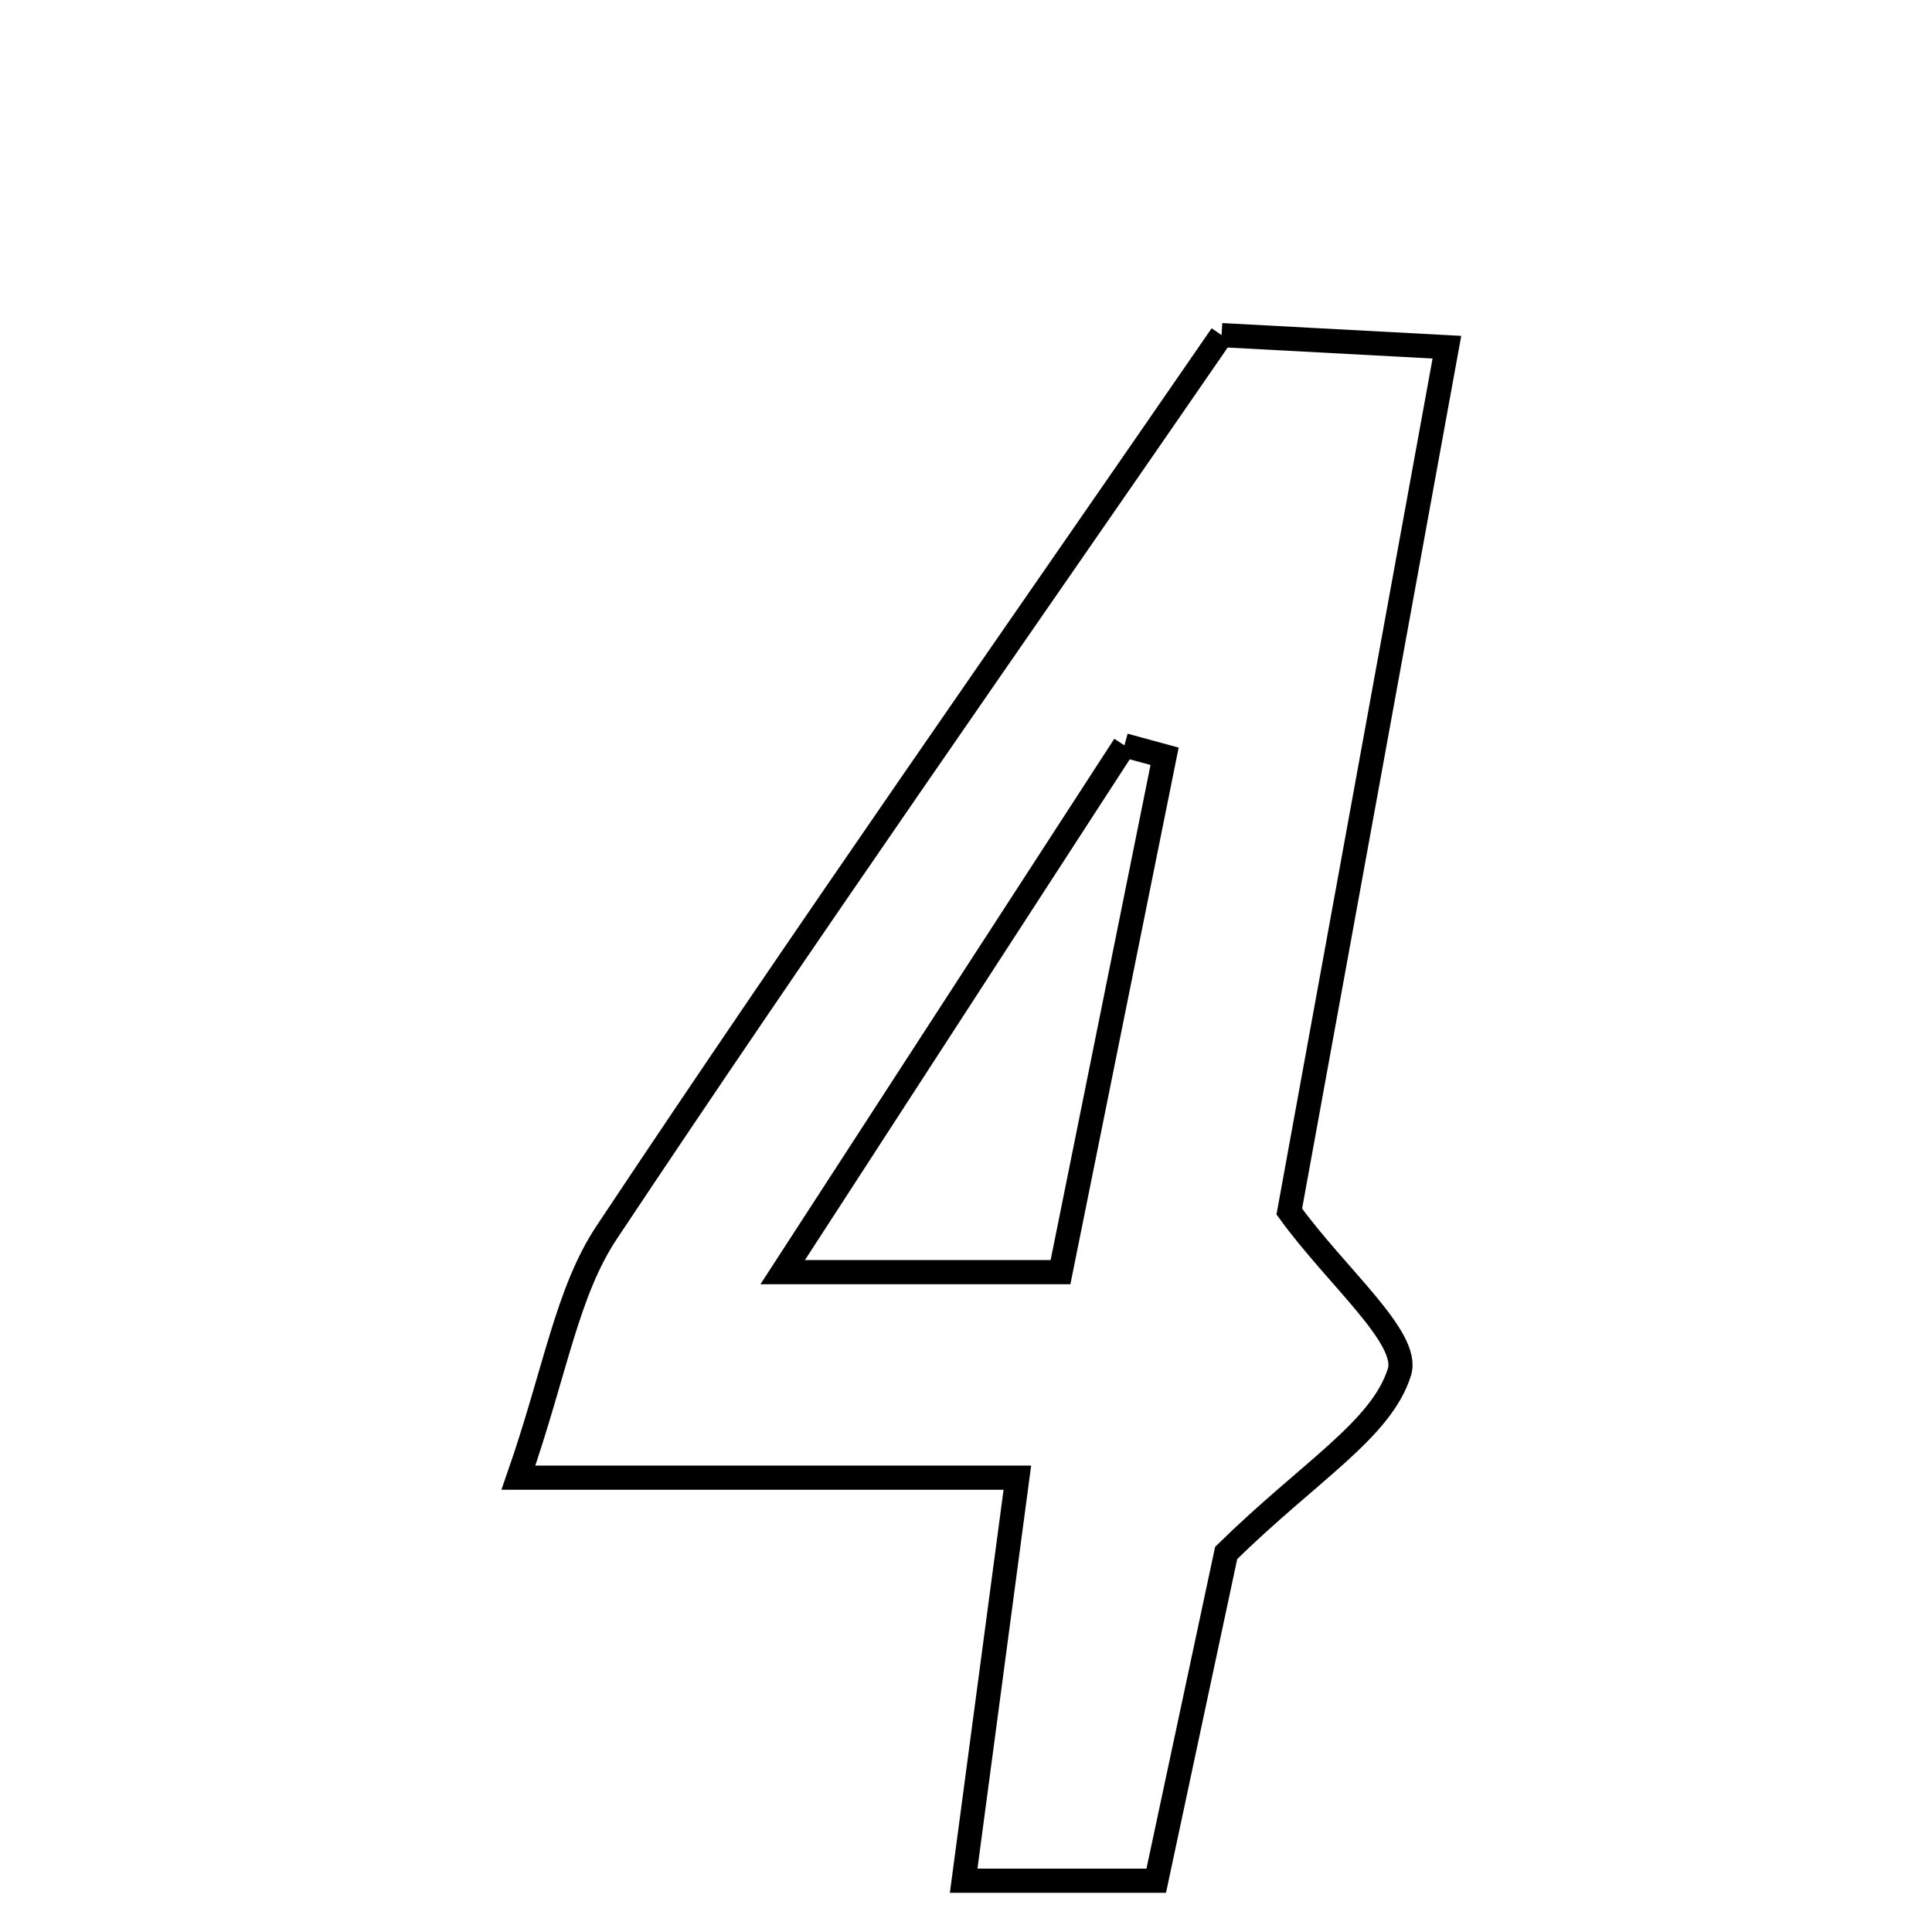 <svg xmlns="http://www.w3.org/2000/svg" viewBox="0.0 0.0 24.0 24.0" height="200px" width="200px"><path fill="none" stroke="black" stroke-width=".3" stroke-opacity="1.0"  filling="0" d="M15.175 4.163 C16.101 4.213 16.946 4.258 17.974 4.313 C17.28 8.119 16.621 11.736 16.016 15.05 C16.608 15.866 17.518 16.62 17.384 17.045 C17.158 17.763 16.27 18.273 15.232 19.291 C15.047 20.159 14.724 21.674 14.363 23.363 C13.644 23.363 12.93 23.363 11.971 23.363 C12.19 21.72 12.391 20.208 12.638 18.356 C10.667 18.356 8.774 18.356 6.44 18.356 C6.898 17.042 7.04 16.055 7.538 15.307 C10.019 11.577 12.592 7.912 15.175 4.163"></path>
<path fill="none" stroke="black" stroke-width=".3" stroke-opacity="1.0"  filling="0" d="M13.968 9.259 C14.134 9.305 14.301 9.35 14.467 9.395 C14.049 11.468 13.63 13.54 13.174 15.803 C11.945 15.803 11.004 15.803 9.723 15.803 C11.24 13.464 12.604 11.362 13.968 9.259"></path></svg>